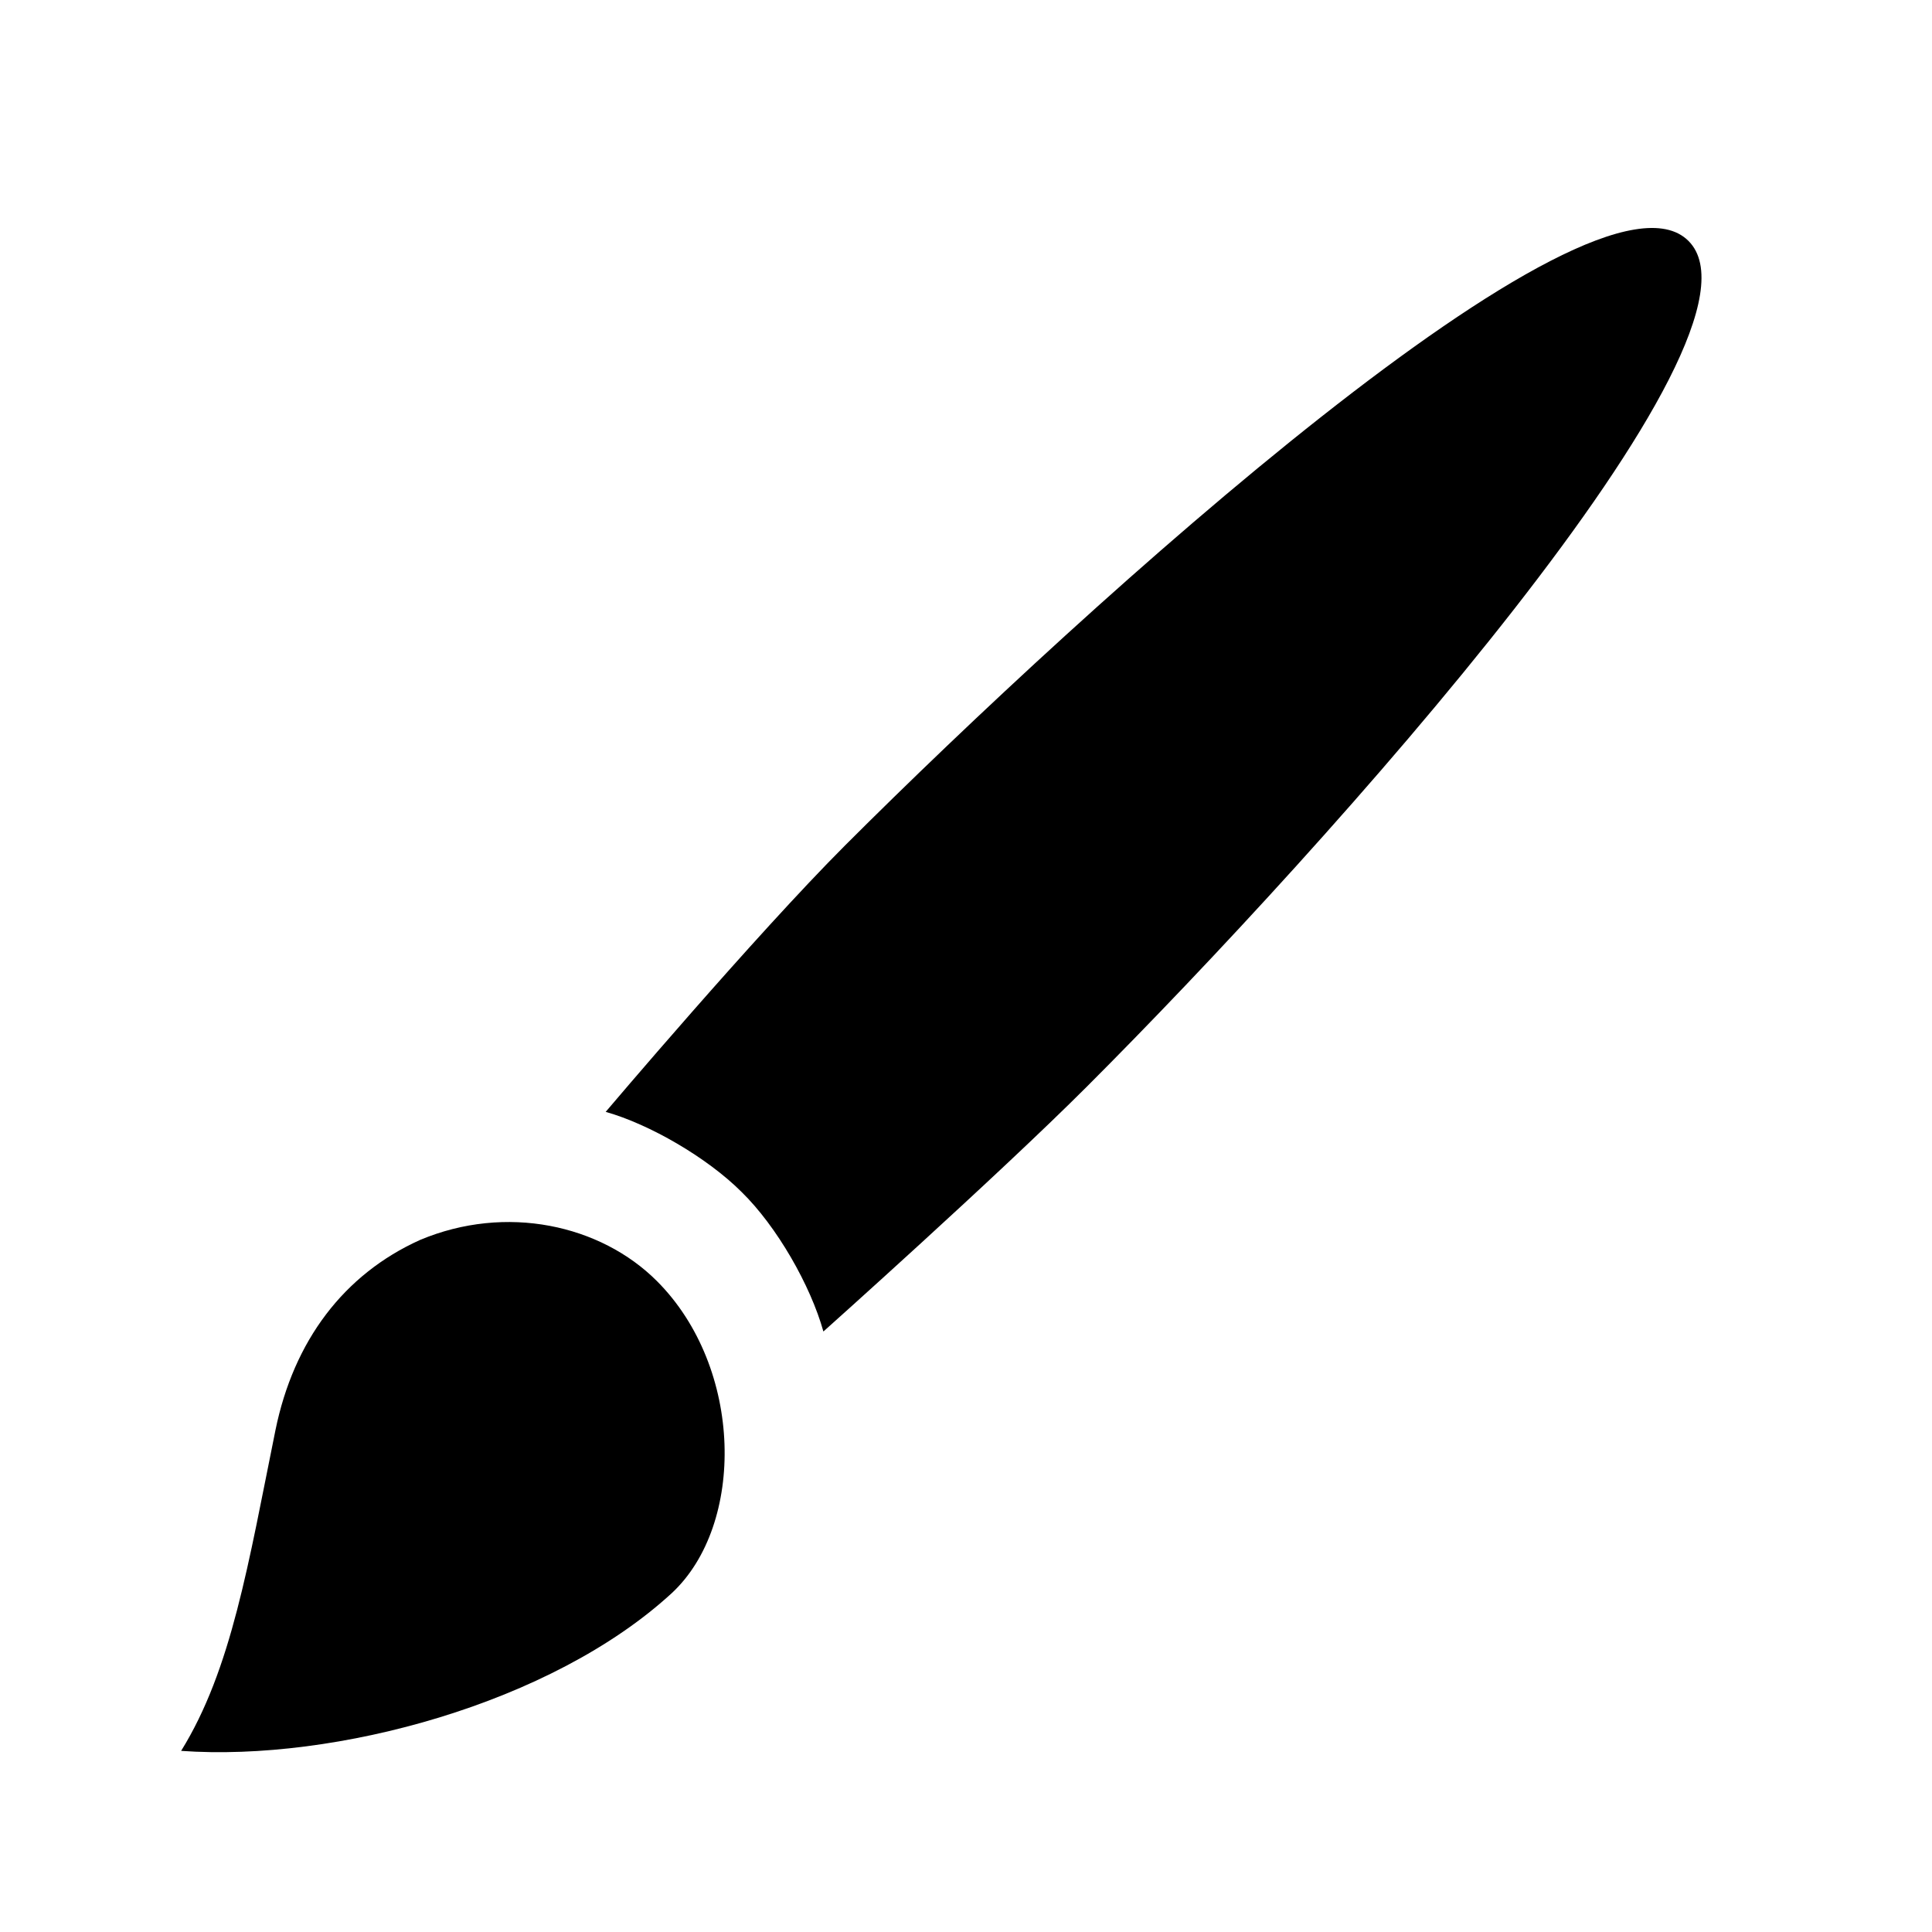<svg viewBox="0 0 16 16" xmlns="http://www.w3.org/2000/svg">
  <path
    d="M5.44 10.609c-.466-.466-1.248-.64-1.962-.34-.631.285-1.046.835-1.197 1.576-.224 1.104-.363 1.981-.781 2.655 1.276.091 3.07-.393 4.063-1.306.61-.567.596-1.866-.123-2.585zM13.983 1.995C13.19 1.203 9 5 7 7c-.747.747-1.984 2.208-1.984 2.208.362.102.84.378 1.125.663.293.286.572.775.678 1.156 0 0 1.44-1.286 2.181-2.027 2-2 5.777-6.212 4.983-7.005z"
  />
</svg>

